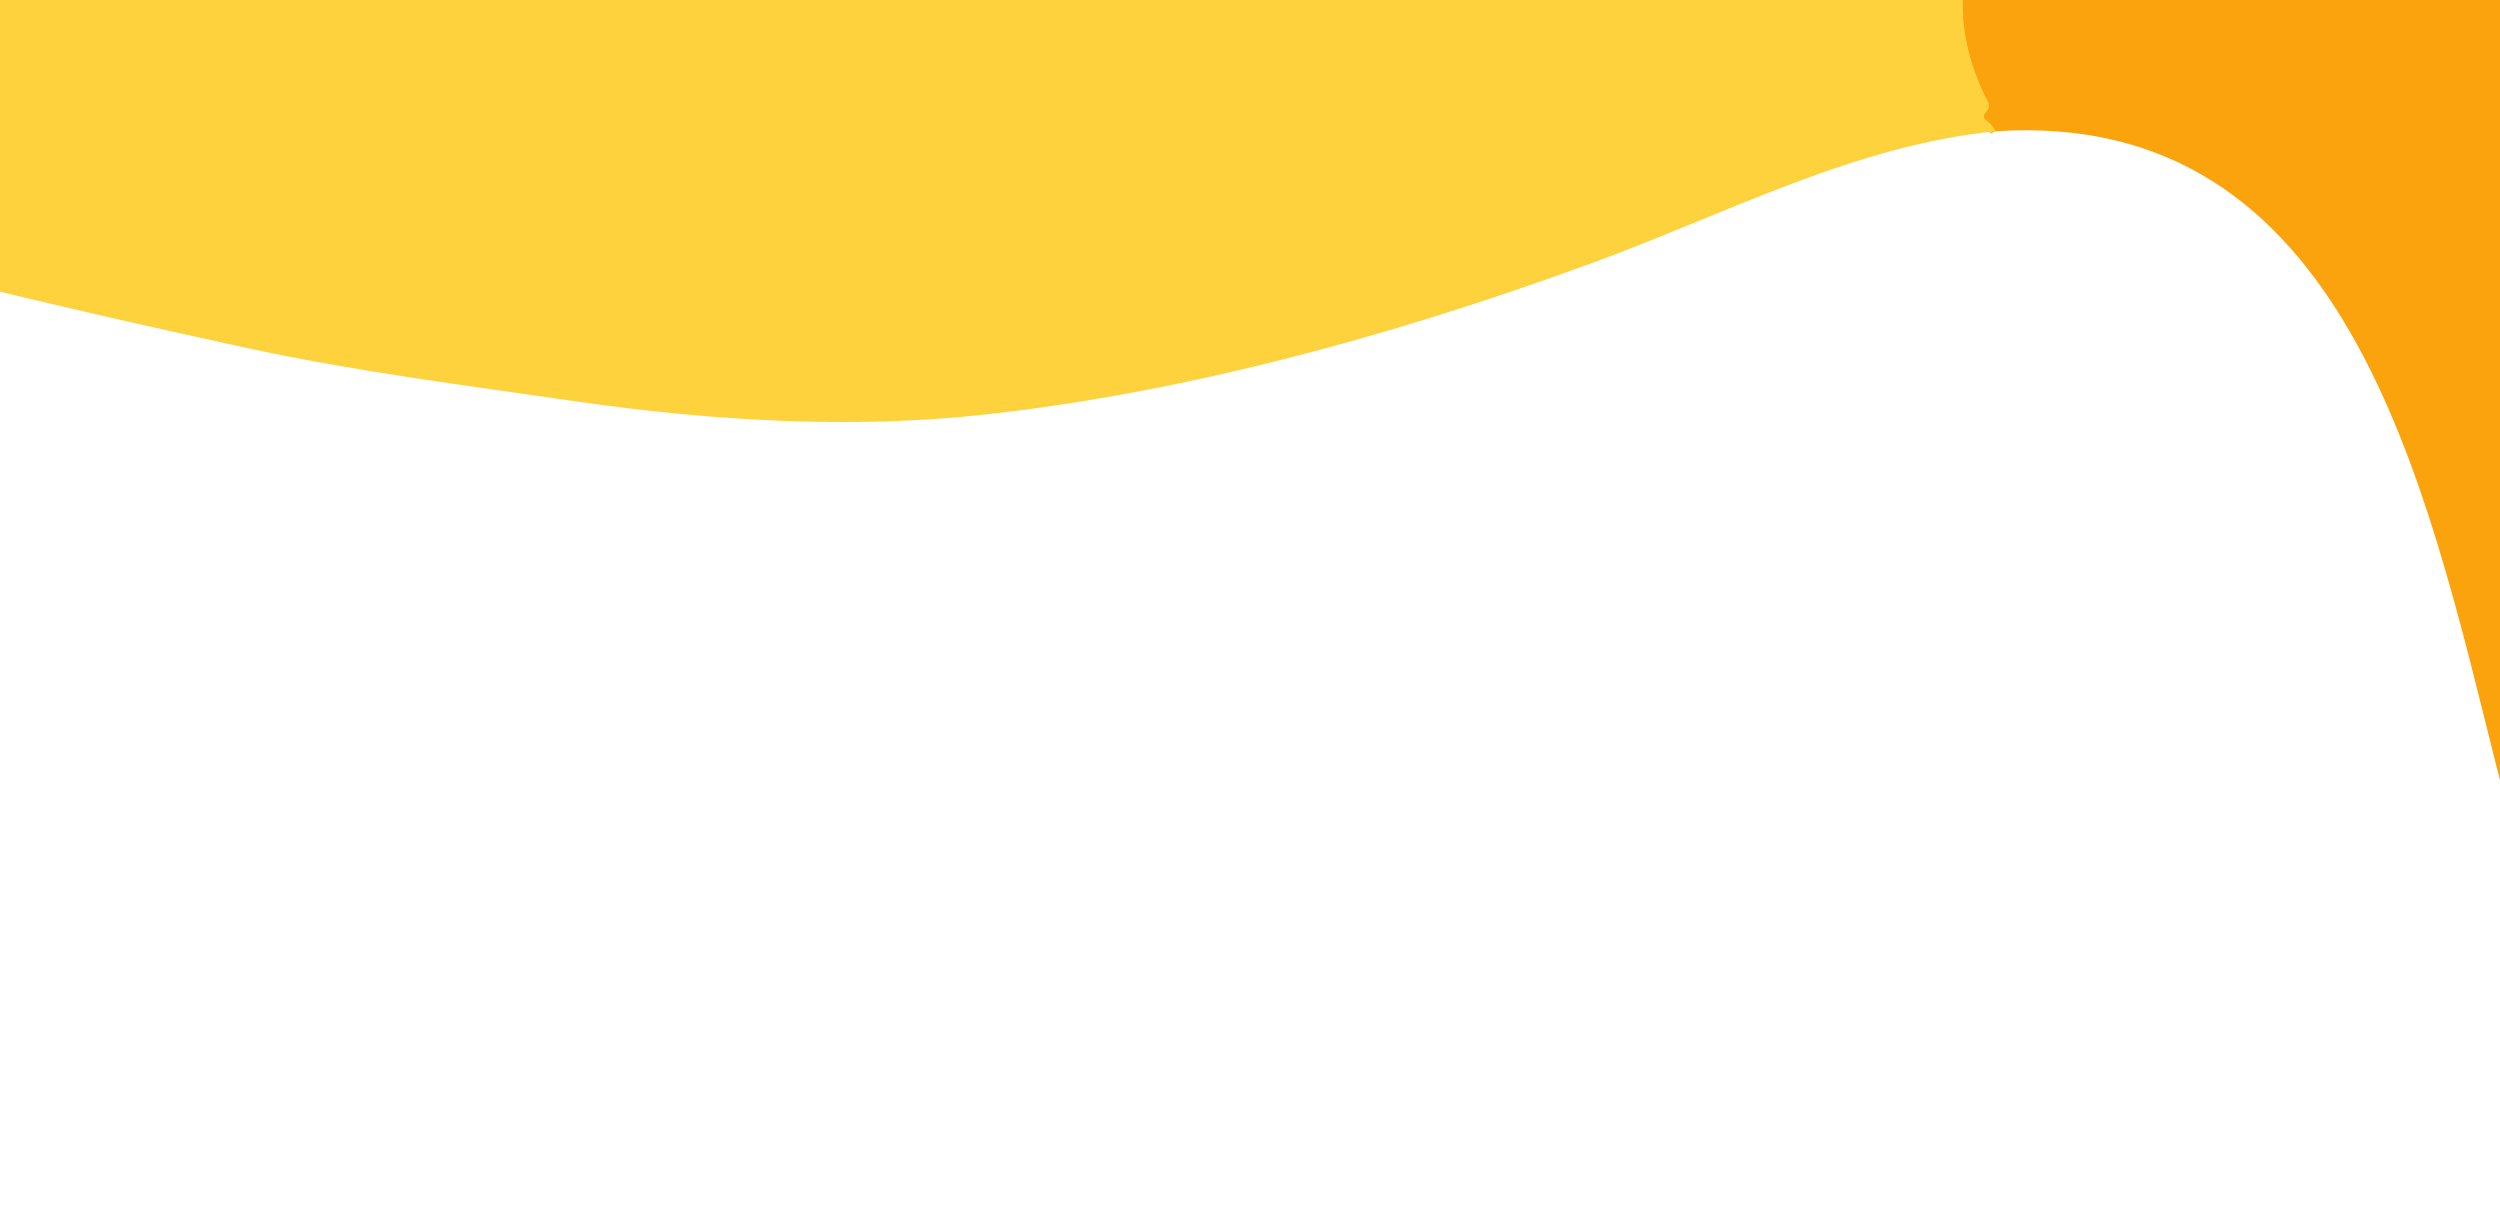 <svg width="430" height="210" viewBox="0 0 430 210" fill="none" xmlns="http://www.w3.org/2000/svg">
<path d="M337.606 0C337.497 5.834 338.944 11.676 341.946 17.527C342.257 18.148 342.156 18.726 341.643 19.261C341.083 19.831 341.122 20.34 341.76 20.789C342.444 21.272 342.95 21.867 343.276 22.575" stroke="#FCBB25" stroke-width="2"/>
<path d="M-166.113 0H337.607C337.498 5.834 338.945 11.676 341.947 17.527C342.258 18.148 342.157 18.726 341.643 19.261C341.083 19.831 341.122 20.34 341.76 20.789C342.445 21.272 342.95 21.867 343.277 22.575C319.267 24.931 297.077 36.659 274.63 44.943C236.052 59.13 200.656 67.95 168.44 71.402C148.078 73.576 124.791 72.765 98.58 68.968C80.054 66.276 61.014 63.868 42.464 59.855C-25.157 45.219 -92.03 27.123 -158.157 5.566C-161.75 4.392 -165.164 3.512 -168.4 2.925C-171.387 2.39 -171.425 1.666 -168.517 0.751L-166.113 0Z" fill="#FED23D"/>
<path d="M337.606 0H533.583C533.63 1.588 533.225 2.546 532.37 2.874C531.779 3.081 531.709 3.426 532.16 3.909C533.233 5.066 533.598 6.455 533.256 8.077C533.155 8.523 533.157 8.993 533.263 9.445C533.369 9.896 533.575 10.316 533.863 10.666C537.083 14.601 537.083 20.608 538.693 25.009C539.93 28.426 540.046 31.17 540.326 34.562C540.529 37.099 541.096 39.437 542.03 41.578C543.896 45.823 545.973 48.852 546.16 53.797C546.284 56.869 546.572 59.916 547.023 62.936C547.241 64.368 548.073 66.612 549.52 69.667C551.083 73.033 551.223 79.116 551.526 83.052C551.604 83.984 552.055 84.45 552.88 84.45H554.023C555.143 84.45 555.524 85.028 555.166 86.184L553.743 90.922C553.494 91.733 553.486 92.544 553.72 93.355C556.177 102.106 558.363 110.943 560.276 119.866C562.252 129.082 564.414 138.247 566.763 147.36C567.214 149.068 567.836 150.837 568.63 152.667C570.846 157.793 571.71 163.488 574.02 167.967C574.393 168.675 574.58 169.443 574.58 170.271L574.486 176.07C550.173 199.733 515.406 215.887 483.976 206.438C452.336 196.911 437.94 165.792 429.516 132.318C417.22 83.336 403.826 18.64 343.276 22.575C342.95 21.867 342.444 21.272 341.76 20.789C341.122 20.34 341.083 19.831 341.643 19.261C342.156 18.726 342.257 18.148 341.946 17.527C338.944 11.676 337.497 5.834 337.606 0Z" fill="#FAA30C"/>
</svg>
